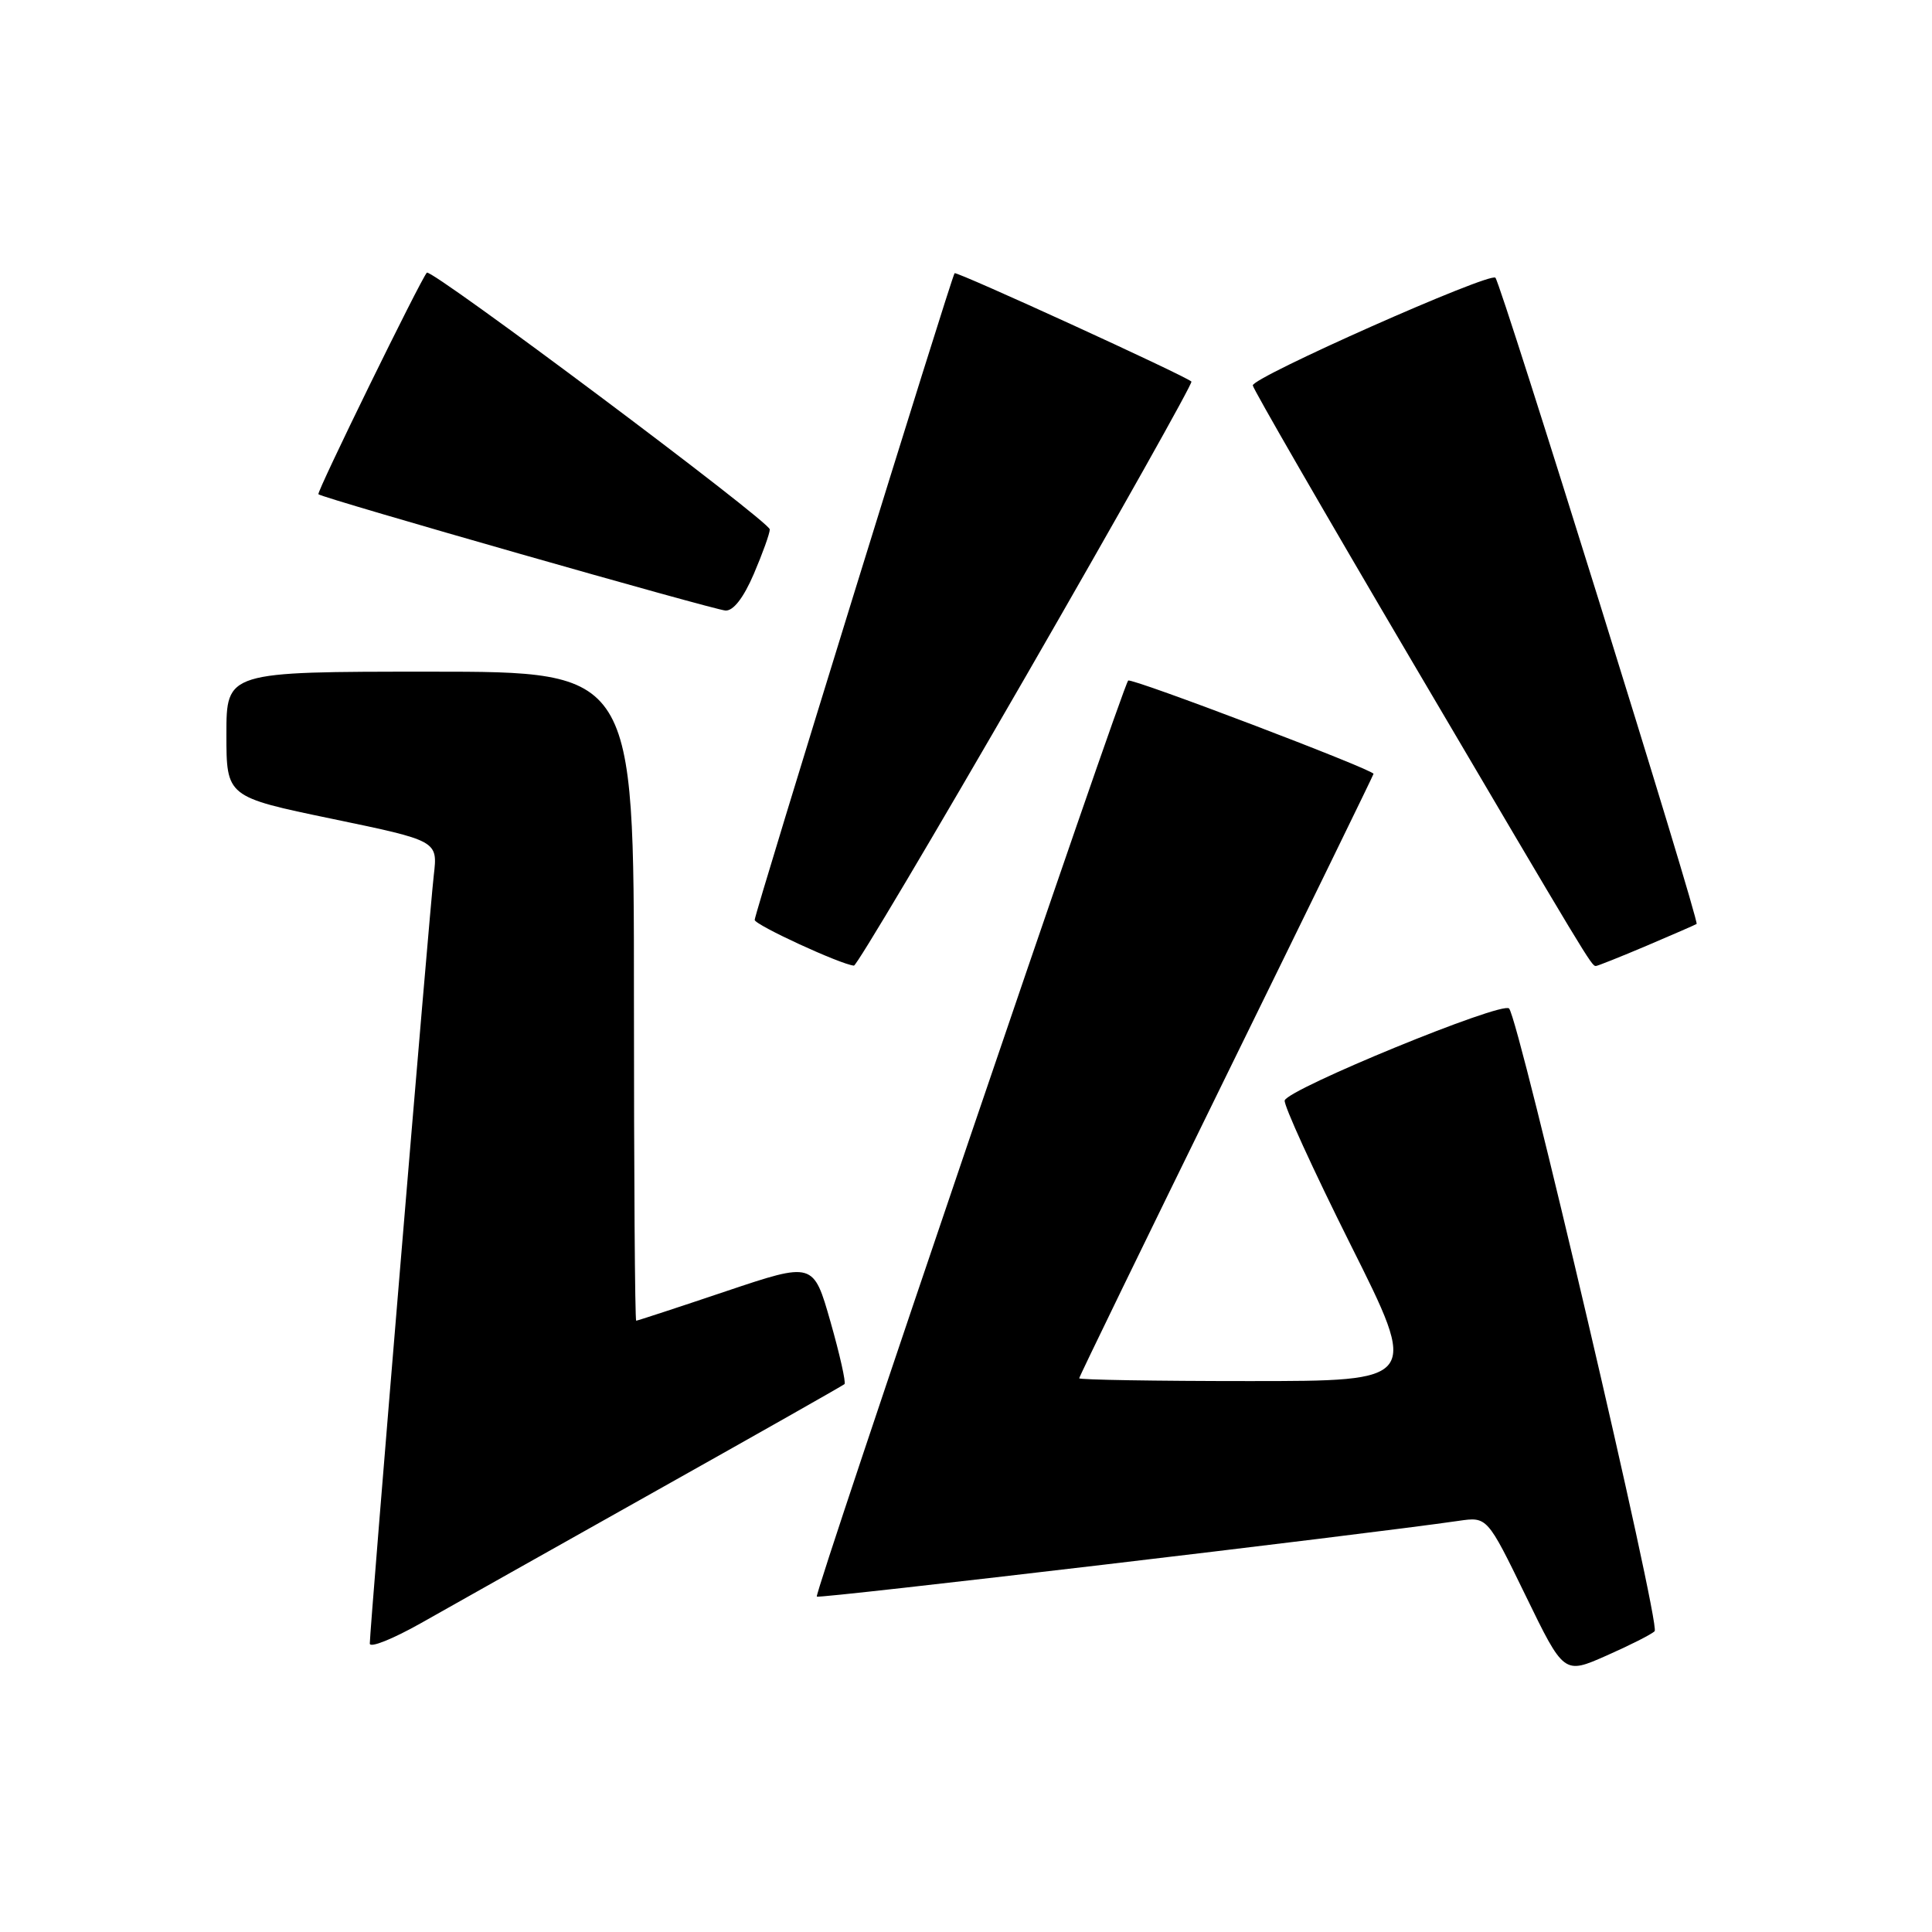 <?xml version="1.0" encoding="UTF-8" standalone="no"?>
<!DOCTYPE svg PUBLIC "-//W3C//DTD SVG 1.1//EN" "http://www.w3.org/Graphics/SVG/1.1/DTD/svg11.dtd" >
<svg xmlns="http://www.w3.org/2000/svg" xmlns:xlink="http://www.w3.org/1999/xlink" version="1.1" viewBox="0 0 256 256">
 <g >
 <path fill="currentColor"
d=" M 219.25 216.14 C 220.06 215.34 201.30 135.07 199.96 133.63 C 199.05 132.64 170.75 144.25 170.23 145.81 C 170.05 146.36 173.97 154.95 178.95 164.91 C 188.01 183.00 188.01 183.00 165.51 183.00 C 153.13 183.00 143.00 182.83 143.00 182.63 C 143.00 182.42 151.78 164.37 162.50 142.51 C 173.22 120.66 182.00 102.67 182.00 102.54 C 182.00 101.98 149.89 89.77 149.49 90.18 C 148.70 90.96 107.84 211.17 108.23 211.56 C 108.53 211.87 180.68 203.35 193.28 201.52 C 197.06 200.97 197.06 200.97 202.15 211.42 C 207.23 221.87 207.23 221.87 212.86 219.38 C 215.96 218.01 218.84 216.56 219.25 216.14 Z  M 87.00 197.51 C 100.47 189.95 111.68 183.60 111.90 183.40 C 112.11 183.20 111.28 179.48 110.04 175.13 C 107.78 167.21 107.78 167.21 96.19 171.10 C 89.81 173.25 84.46 175.00 84.30 175.00 C 84.13 175.00 84.00 155.65 84.00 132.00 C 84.00 89.00 84.00 89.00 57.00 89.00 C 30.00 89.00 30.00 89.00 30.00 97.30 C 30.00 105.59 30.00 105.59 44.01 108.50 C 58.01 111.41 58.01 111.41 57.48 115.96 C 56.92 120.66 49.00 215.81 49.00 217.78 C 49.00 218.40 52.04 217.18 55.75 215.09 C 59.46 212.99 73.53 205.08 87.00 197.51 Z  M 136.02 89.45 C 148.24 68.25 158.07 50.75 157.87 50.56 C 157.04 49.78 126.75 35.92 126.49 36.20 C 126.08 36.64 100.00 120.99 100.00 121.89 C 100.00 122.55 111.41 127.81 113.15 127.95 C 113.50 127.98 123.79 110.65 136.02 89.45 Z  M 218.18 125.32 C 221.66 123.84 224.64 122.54 224.81 122.43 C 225.24 122.14 198.93 37.65 198.15 36.80 C 197.42 36.02 166.00 49.96 166.00 51.07 C 166.00 51.46 175.50 67.92 187.11 87.64 C 210.55 127.45 210.88 128.00 211.46 128.00 C 211.68 128.00 214.71 126.79 218.18 125.32 Z  M 99.88 76.06 C 101.04 73.35 102.00 70.69 102.00 70.15 C 102.00 69.11 57.13 35.52 56.56 36.13 C 55.72 37.05 41.92 65.24 42.19 65.49 C 42.79 66.02 94.52 80.79 96.13 80.90 C 97.17 80.96 98.52 79.22 99.88 76.06 Z "/>
</g>
</svg>